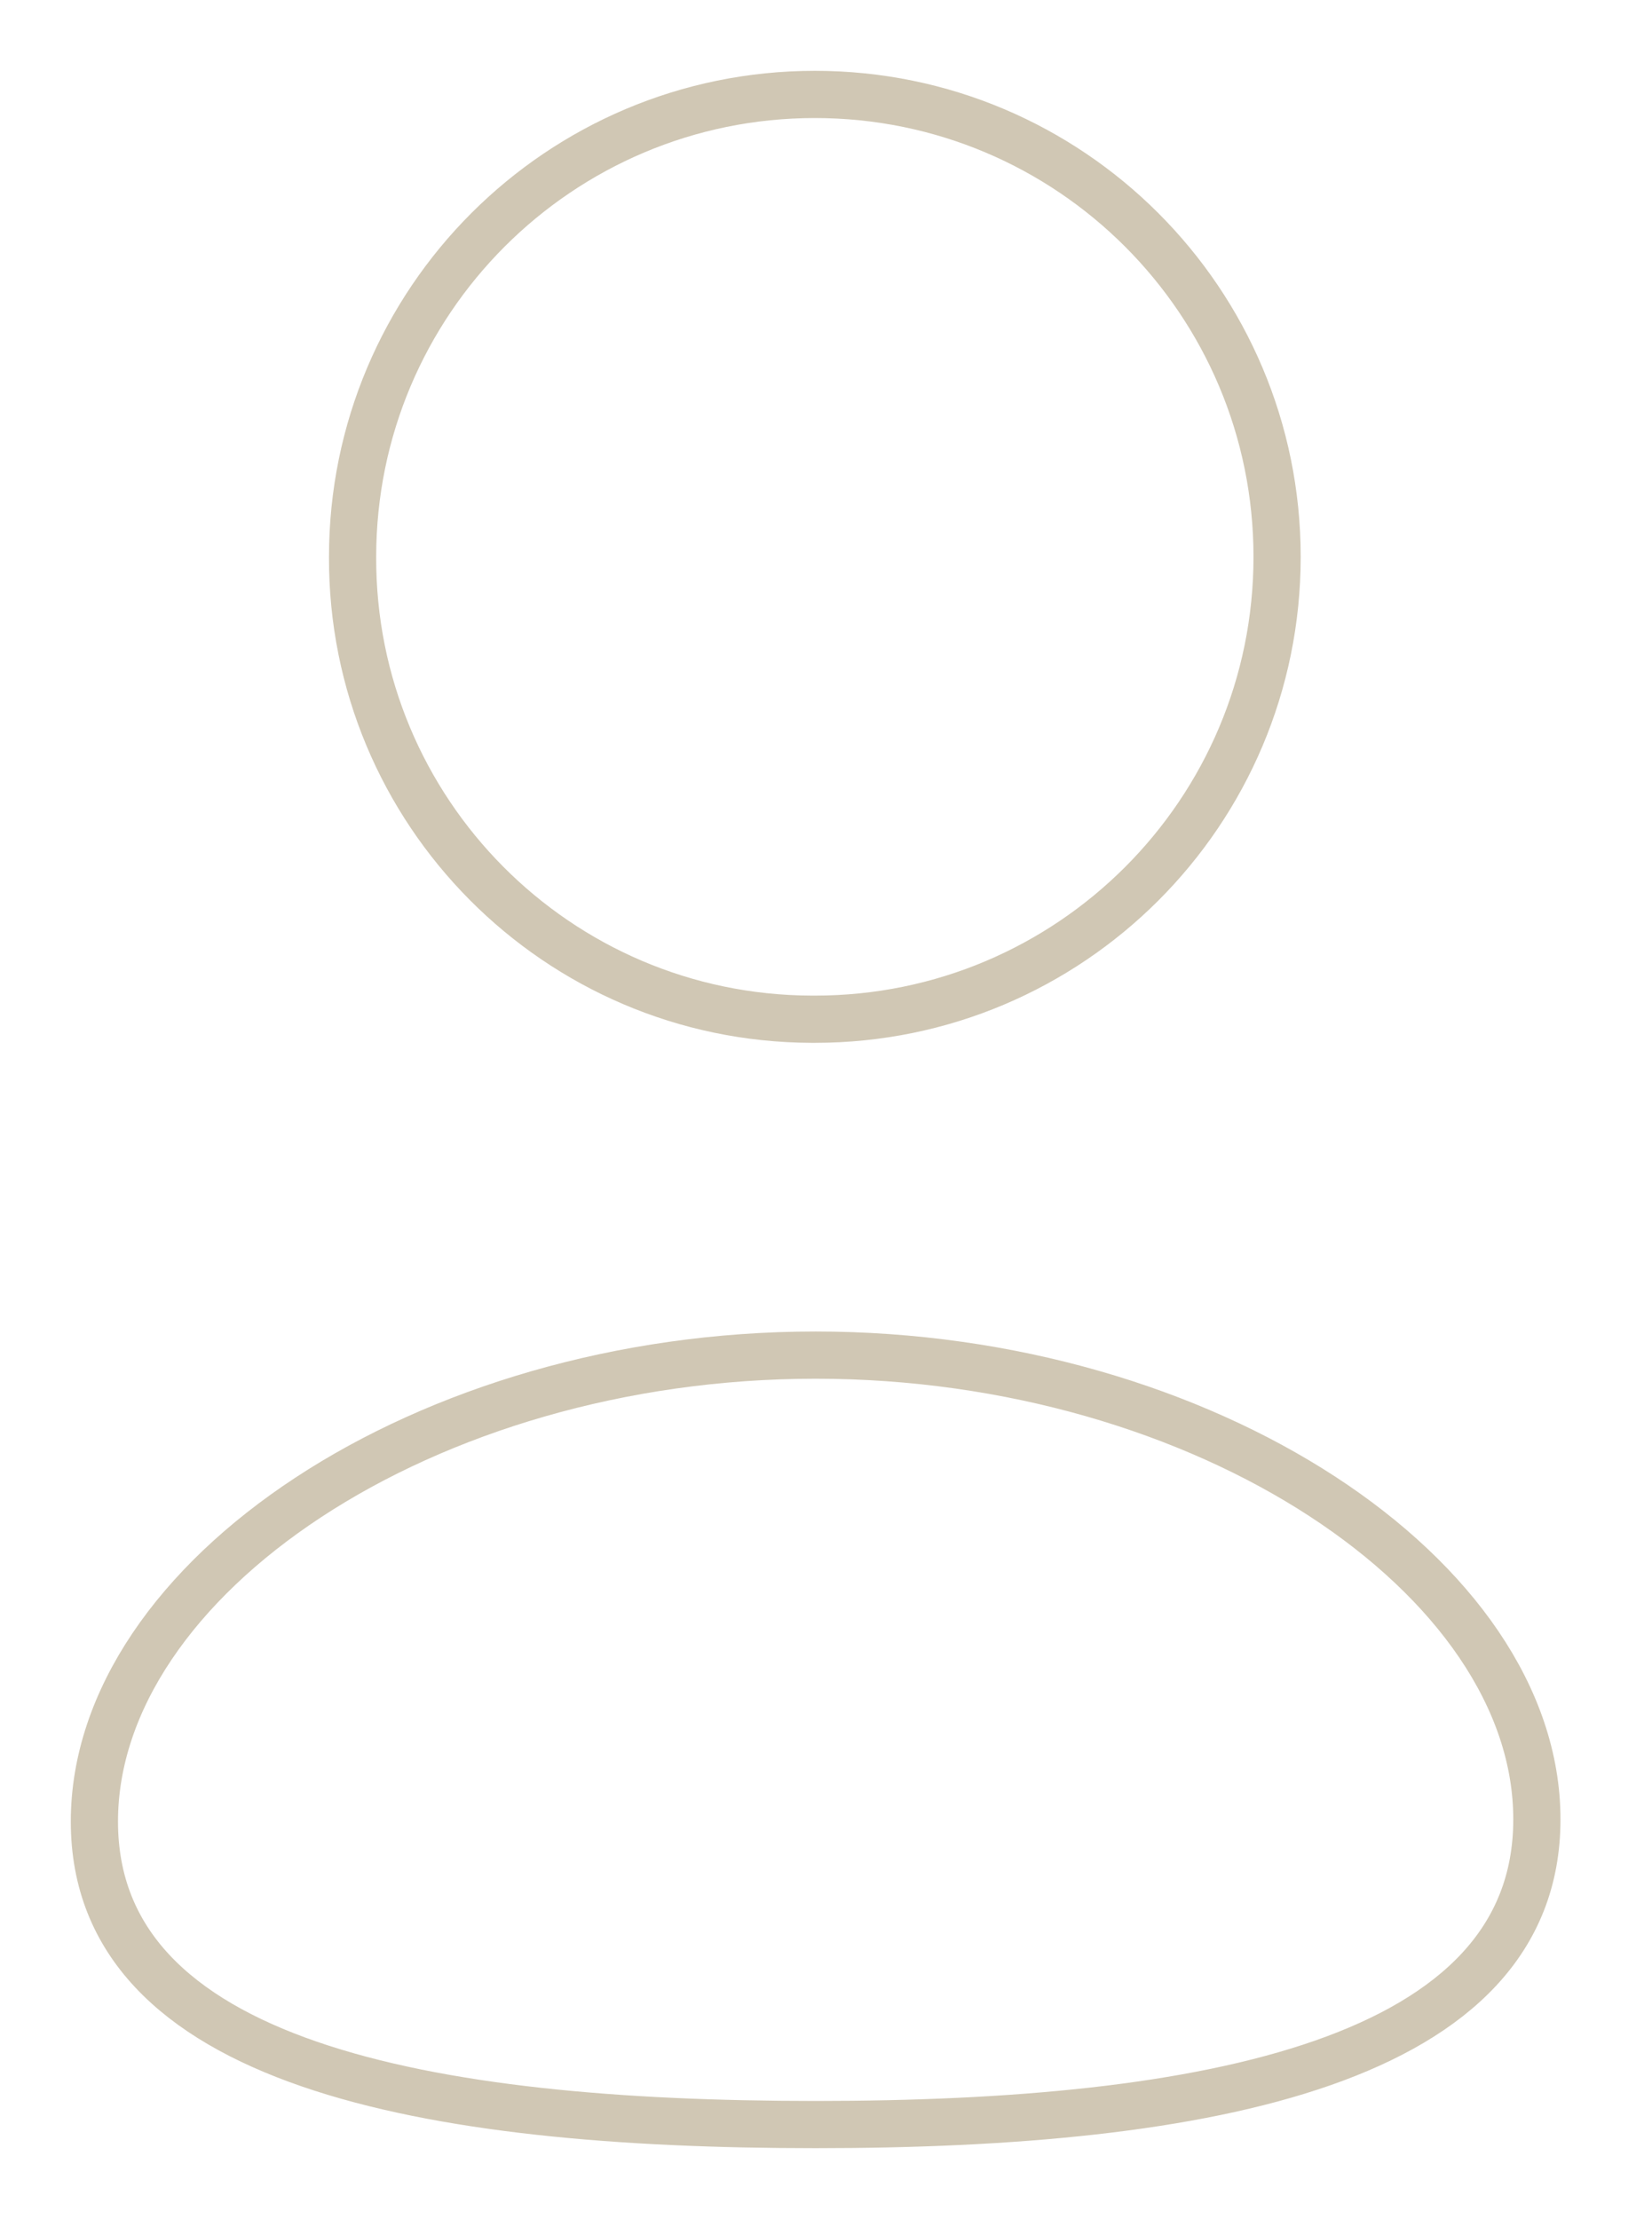 <svg width="35" height="47" viewBox="0 0 35 47" fill="none" xmlns="http://www.w3.org/2000/svg">
<path fillRule="evenodd" clipRule="evenodd" d="M17.28 44.998C9.038 44.998 2 43.716 2 38.58C2 33.443 8.994 28.701 17.28 28.701C25.523 28.701 32.561 33.397 32.561 38.533C32.561 43.668 25.567 44.998 17.28 44.998Z" stroke="#D0C7B4" strokeWidth="3" strokeLinecap="round" strokeLinejoin="round"/>
<path fillRule="evenodd" clipRule="evenodd" d="M17.264 21.587C22.673 21.587 27.057 17.203 27.057 11.795C27.057 6.386 22.673 2 17.264 2C11.855 2 7.47 6.386 7.47 11.795C7.451 17.185 11.805 21.569 17.195 21.587C17.219 21.587 17.242 21.587 17.264 21.587Z" stroke="#D0C7B4" strokeWidth="3" strokeLinecap="round" strokeLinejoin="round"/>
</svg>
